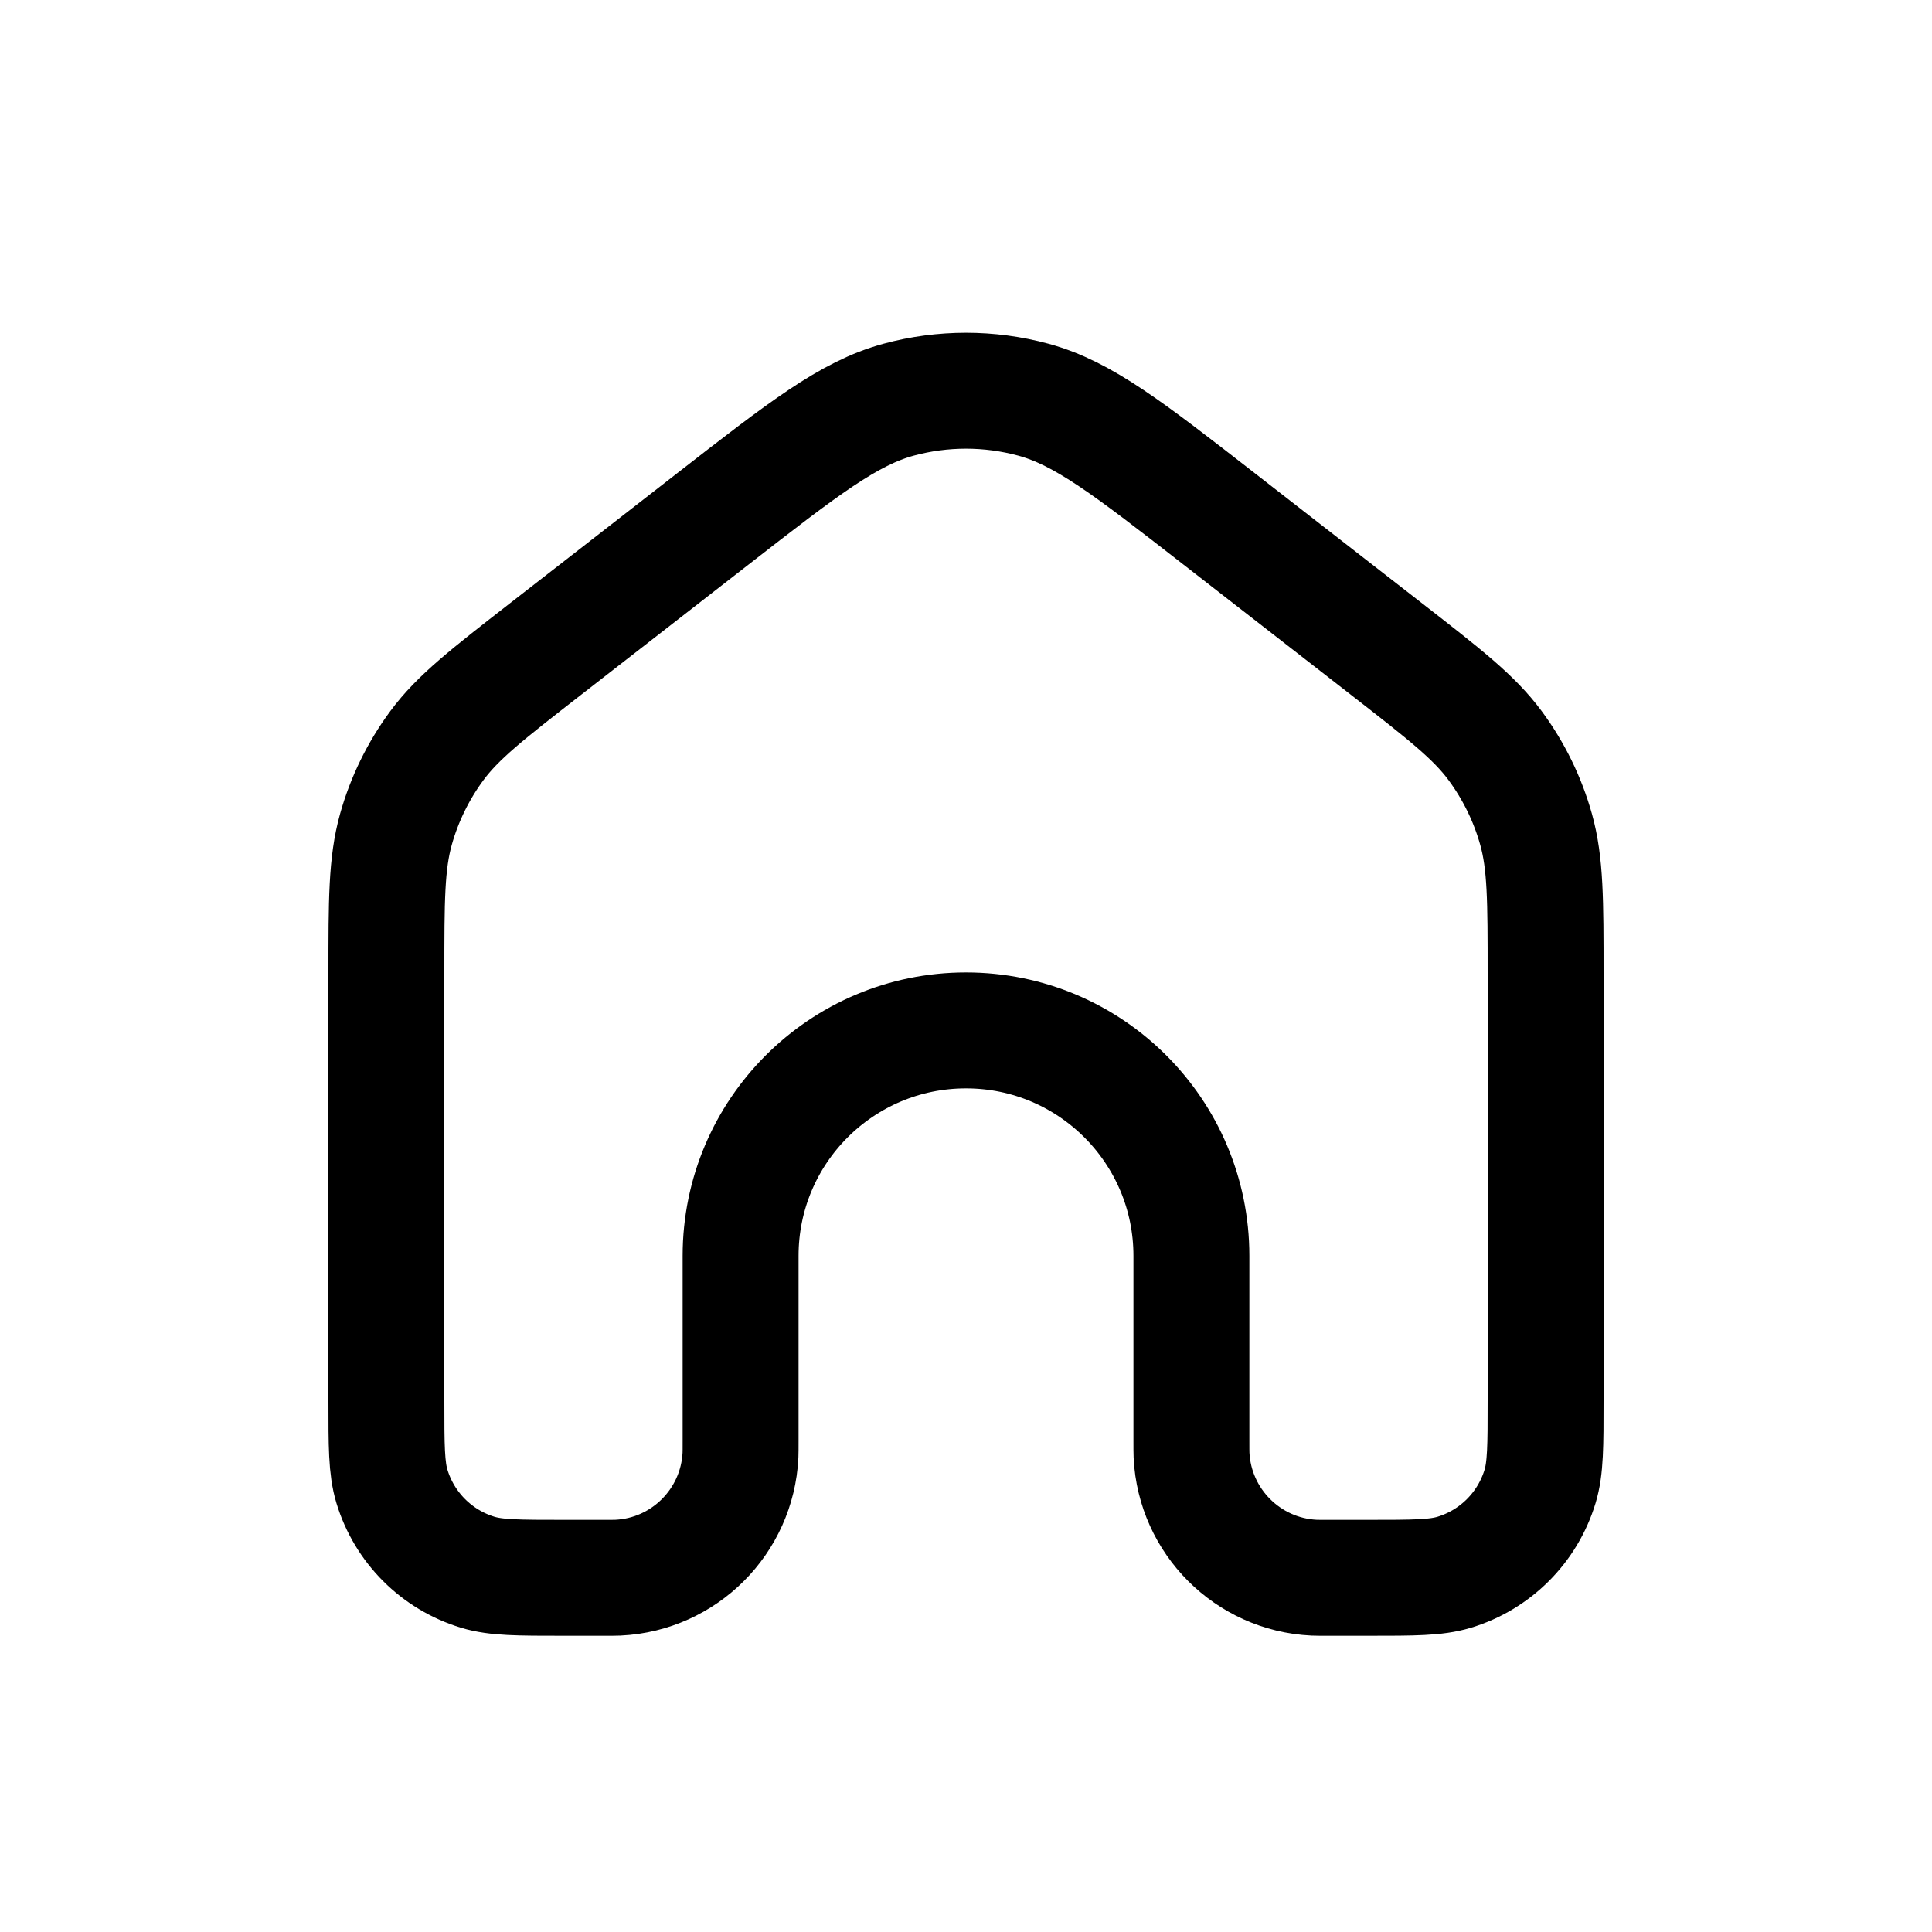 <svg width="100%" height="100%" viewBox="0 0 30 30" fill="none" xmlns="http://www.w3.org/2000/svg">
<path d="M24 21.75V15.13C24 13.981 24 13.407 23.852 12.878C23.721 12.41 23.505 11.969 23.216 11.578C22.889 11.136 22.436 10.784 21.529 10.078L18.929 8.056L18.929 8.056C17.524 6.963 16.821 6.417 16.045 6.206C15.361 6.021 14.639 6.021 13.955 6.206C13.179 6.417 12.476 6.963 11.071 8.056L8.471 10.078C7.564 10.784 7.111 11.136 6.784 11.578C6.495 11.969 6.279 12.41 6.148 12.878C6 13.407 6 13.981 6 15.13V21.75C6 22.448 6 22.797 6.086 23.081C6.28 23.72 6.78 24.22 7.419 24.414C7.703 24.5 8.052 24.5 8.75 24.5H9.375C9.491 24.5 9.549 24.5 9.598 24.498C10.626 24.447 11.447 23.625 11.498 22.598C11.5 22.549 11.5 22.491 11.5 22.375V19.5C11.5 17.567 13.067 16 15 16C16.933 16 18.5 17.567 18.5 19.5V22.375C18.5 22.491 18.5 22.549 18.502 22.598C18.553 23.625 19.375 24.447 20.402 24.498C20.451 24.5 20.509 24.5 20.625 24.5H21.25C21.948 24.5 22.297 24.5 22.581 24.414C23.22 24.22 23.72 23.72 23.914 23.081C24 22.797 24 22.448 24 21.75Z" stroke="black" stroke-width="1.8"/>
</svg>
